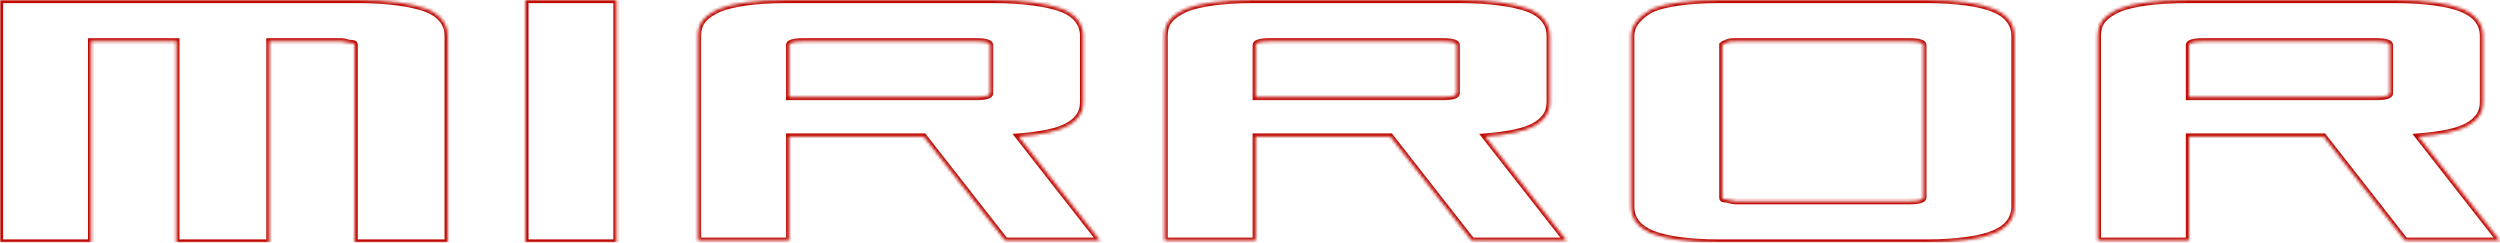 <svg width="804" height="78" viewBox="0 0 804 78" fill="none" xmlns="http://www.w3.org/2000/svg">
<mask id="path-1-inside-1_558_4208" fill="white">
<path d="M768.616 30.044V14.444C768.616 13.867 767.397 13.289 764.351 13.289H708.227C705.177 13.289 703.957 13.867 703.957 14.444V31.2H764.351C767.397 31.2 768.616 30.622 768.616 30.044ZM681.386 2.889C685.656 1.156 692.977 0 703.957 0H769.835C780.208 0 787.527 1.156 791.799 2.889C796.072 4.622 798.509 7.511 798.509 11.556V32.933C798.509 36.4 796.681 38.711 793.627 40.444C790.581 42.178 785.089 43.333 777.77 43.911L804 77.422H773.498L747.268 43.911H703.957V77.422H674.676V11.556C674.676 7.511 676.506 5.2 681.386 2.889ZM614.284 64.711C617.334 64.711 618.555 64.133 618.555 63.556V14.444C618.555 13.867 617.334 13.289 614.284 13.289H558.163C556.943 13.289 555.723 13.289 555.113 13.867C554.503 13.867 553.893 14.444 553.893 14.444V63.556C553.893 64.133 554.503 64.133 555.113 64.133C555.723 64.133 556.943 64.711 558.163 64.711H614.284ZM524.612 11.556C524.612 8.089 527.053 5.2 531.322 2.889C535.593 1.156 542.913 0 553.283 0H619.165C629.535 0 636.855 1.156 641.125 2.889C645.395 4.622 647.835 7.511 647.835 11.556V66.444C647.835 70.489 645.395 73.377 641.125 75.111C636.855 76.844 629.535 78 619.165 78H553.283C542.913 78 535.593 76.844 531.322 75.111C527.053 73.377 524.612 70.489 524.612 66.444V11.556ZM468.491 30.044V14.444C468.491 13.867 467.271 13.289 464.221 13.289H408.1C405.049 13.289 403.829 13.867 403.829 14.444V31.2H464.221C467.271 31.2 468.491 30.622 468.491 30.044ZM381.259 2.889C385.529 1.156 392.849 0 403.219 0H469.101C479.472 0 486.791 1.156 491.672 2.889C495.942 4.622 498.381 7.511 498.381 11.556V32.933C498.381 36.4 496.552 38.711 493.502 40.444C490.452 42.178 484.961 43.333 477.642 43.911L503.872 77.422H473.371L447.141 43.911H403.829V77.422H374.549V11.556C374.549 7.511 376.379 5.2 381.259 2.889ZM318.427 30.044V14.444C318.427 13.867 317.208 13.289 314.158 13.289H258.036C254.986 13.289 253.766 13.867 253.766 14.444V31.2H314.158C317.208 31.2 318.427 30.622 318.427 30.044ZM231.196 2.889C235.466 1.156 242.786 0 253.156 0H319.037C329.408 0 336.728 1.156 341.608 2.889C345.878 4.622 348.318 7.511 348.318 11.556V32.933C348.318 36.4 346.488 38.711 343.438 40.444C340.388 42.178 334.898 43.333 327.578 43.911L353.808 77.422H323.308L297.077 43.911H253.766V77.422H224.485V11.556C224.485 7.511 226.315 5.2 231.196 2.889ZM168.974 0H198.255V78H168.974V0ZM86.622 13.289V78H56.731V13.289H29.281V78H0V0H114.683C125.053 0 132.373 1.156 137.254 2.889C141.523 4.622 143.963 7.511 143.963 11.556V78H114.073V14.444C114.073 13.867 113.463 13.867 112.853 13.867C112.243 13.867 111.022 13.289 109.802 13.289H86.622Z"/>
</mask>
<path d="M768.616 30.044V14.444C768.616 13.867 767.397 13.289 764.351 13.289H708.227C705.177 13.289 703.957 13.867 703.957 14.444V31.2H764.351C767.397 31.2 768.616 30.622 768.616 30.044ZM681.386 2.889C685.656 1.156 692.977 0 703.957 0H769.835C780.208 0 787.527 1.156 791.799 2.889C796.072 4.622 798.509 7.511 798.509 11.556V32.933C798.509 36.4 796.681 38.711 793.627 40.444C790.581 42.178 785.089 43.333 777.77 43.911L804 77.422H773.498L747.268 43.911H703.957V77.422H674.676V11.556C674.676 7.511 676.506 5.2 681.386 2.889ZM614.284 64.711C617.334 64.711 618.555 64.133 618.555 63.556V14.444C618.555 13.867 617.334 13.289 614.284 13.289H558.163C556.943 13.289 555.723 13.289 555.113 13.867C554.503 13.867 553.893 14.444 553.893 14.444V63.556C553.893 64.133 554.503 64.133 555.113 64.133C555.723 64.133 556.943 64.711 558.163 64.711H614.284ZM524.612 11.556C524.612 8.089 527.053 5.2 531.322 2.889C535.593 1.156 542.913 0 553.283 0H619.165C629.535 0 636.855 1.156 641.125 2.889C645.395 4.622 647.835 7.511 647.835 11.556V66.444C647.835 70.489 645.395 73.377 641.125 75.111C636.855 76.844 629.535 78 619.165 78H553.283C542.913 78 535.593 76.844 531.322 75.111C527.053 73.377 524.612 70.489 524.612 66.444V11.556ZM468.491 30.044V14.444C468.491 13.867 467.271 13.289 464.221 13.289H408.1C405.049 13.289 403.829 13.867 403.829 14.444V31.2H464.221C467.271 31.2 468.491 30.622 468.491 30.044ZM381.259 2.889C385.529 1.156 392.849 0 403.219 0H469.101C479.472 0 486.791 1.156 491.672 2.889C495.942 4.622 498.381 7.511 498.381 11.556V32.933C498.381 36.4 496.552 38.711 493.502 40.444C490.452 42.178 484.961 43.333 477.642 43.911L503.872 77.422H473.371L447.141 43.911H403.829V77.422H374.549V11.556C374.549 7.511 376.379 5.2 381.259 2.889ZM318.427 30.044V14.444C318.427 13.867 317.208 13.289 314.158 13.289H258.036C254.986 13.289 253.766 13.867 253.766 14.444V31.2H314.158C317.208 31.2 318.427 30.622 318.427 30.044ZM231.196 2.889C235.466 1.156 242.786 0 253.156 0H319.037C329.408 0 336.728 1.156 341.608 2.889C345.878 4.622 348.318 7.511 348.318 11.556V32.933C348.318 36.4 346.488 38.711 343.438 40.444C340.388 42.178 334.898 43.333 327.578 43.911L353.808 77.422H323.308L297.077 43.911H253.766V77.422H224.485V11.556C224.485 7.511 226.315 5.2 231.196 2.889ZM168.974 0H198.255V78H168.974V0ZM86.622 13.289V78H56.731V13.289H29.281V78H0V0H114.683C125.053 0 132.373 1.156 137.254 2.889C141.523 4.622 143.963 7.511 143.963 11.556V78H114.073V14.444C114.073 13.867 113.463 13.867 112.853 13.867C112.243 13.867 111.022 13.289 109.802 13.289H86.622Z" stroke="#BF0902" stroke-width="2" mask="url(#path-1-inside-1_558_4208)"/>
</svg>
